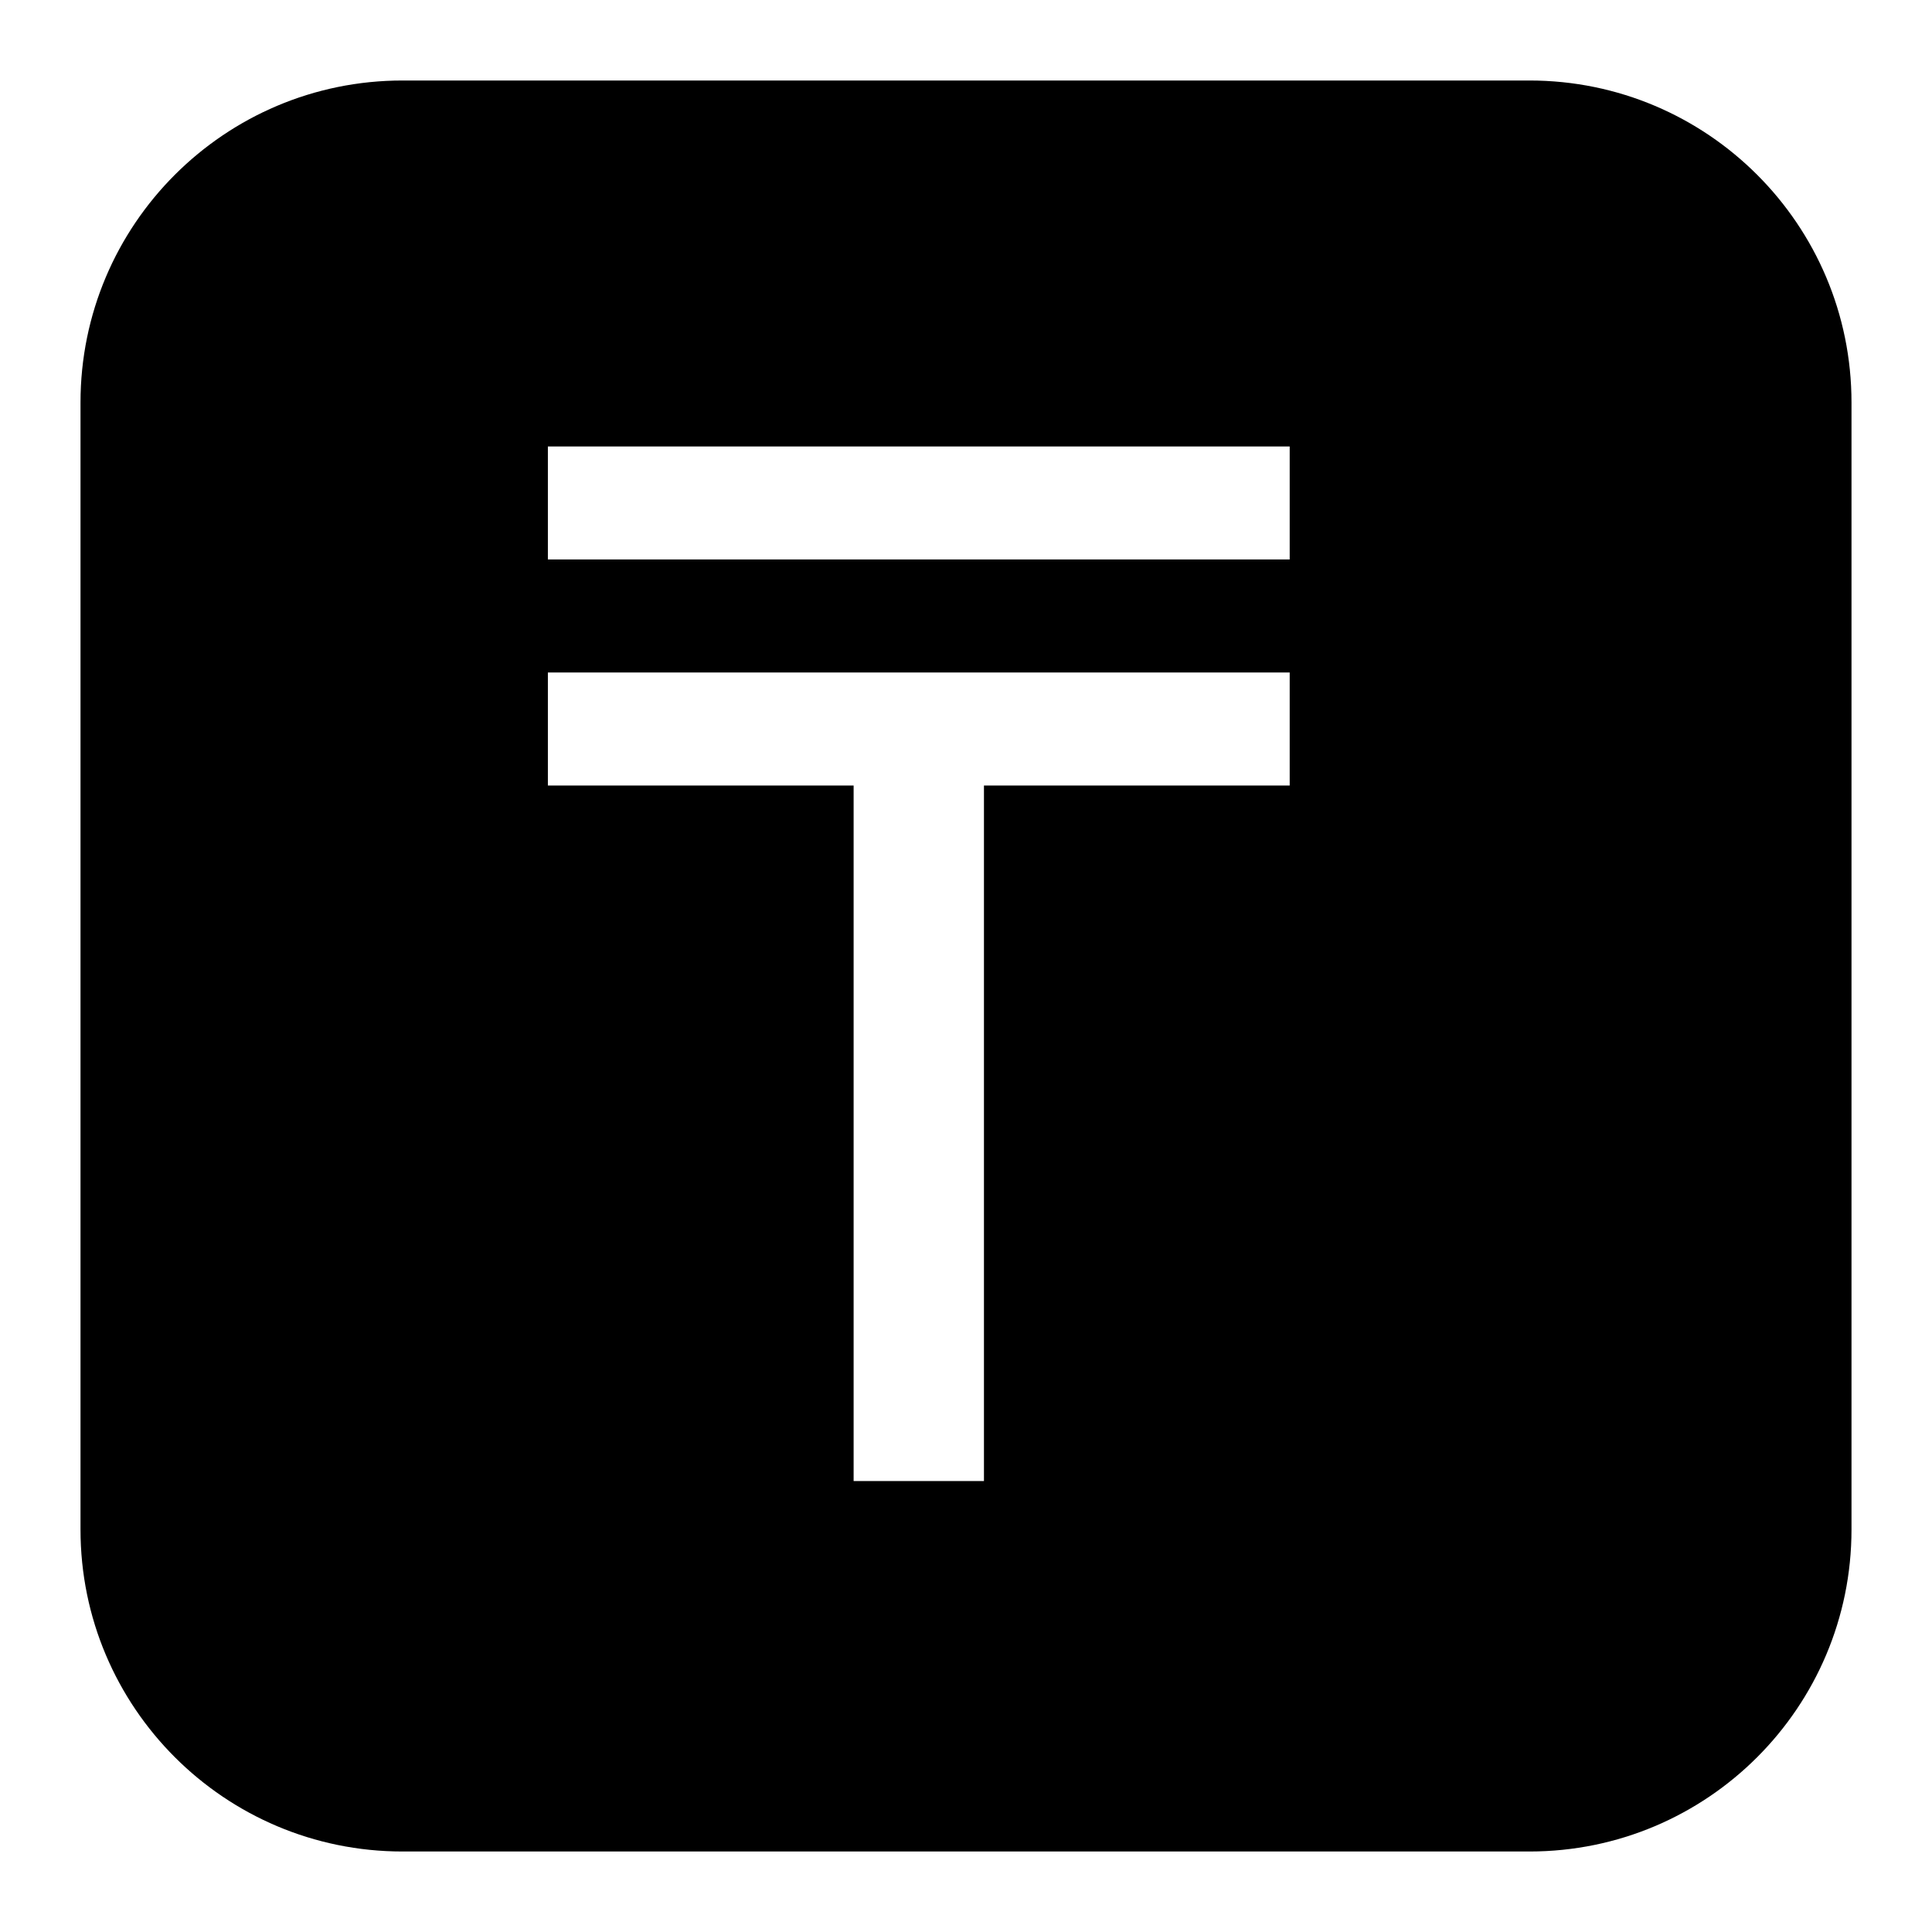 <svg xmlns="http://www.w3.org/2000/svg" width="24" height="24" viewBox="0 0 24 24" fill="none"><rect width="24" height="24" fill="none"/>
<path fill-rule="evenodd" clip-rule="evenodd" d="M5 1C2.791 1 1 2.791 1 5V19C1 21.209 2.791 23 5 23H19C21.209 23 23 21.209 23 19V5C23 2.791 21.209 1 19 1H5ZM10.604 18.398H12.223V9.758H16.021V8.354H6.806V9.758H10.604V18.398ZM16.021 5.546H6.806V6.95H16.021V5.546Z" fill="#000000"/>
</svg>
